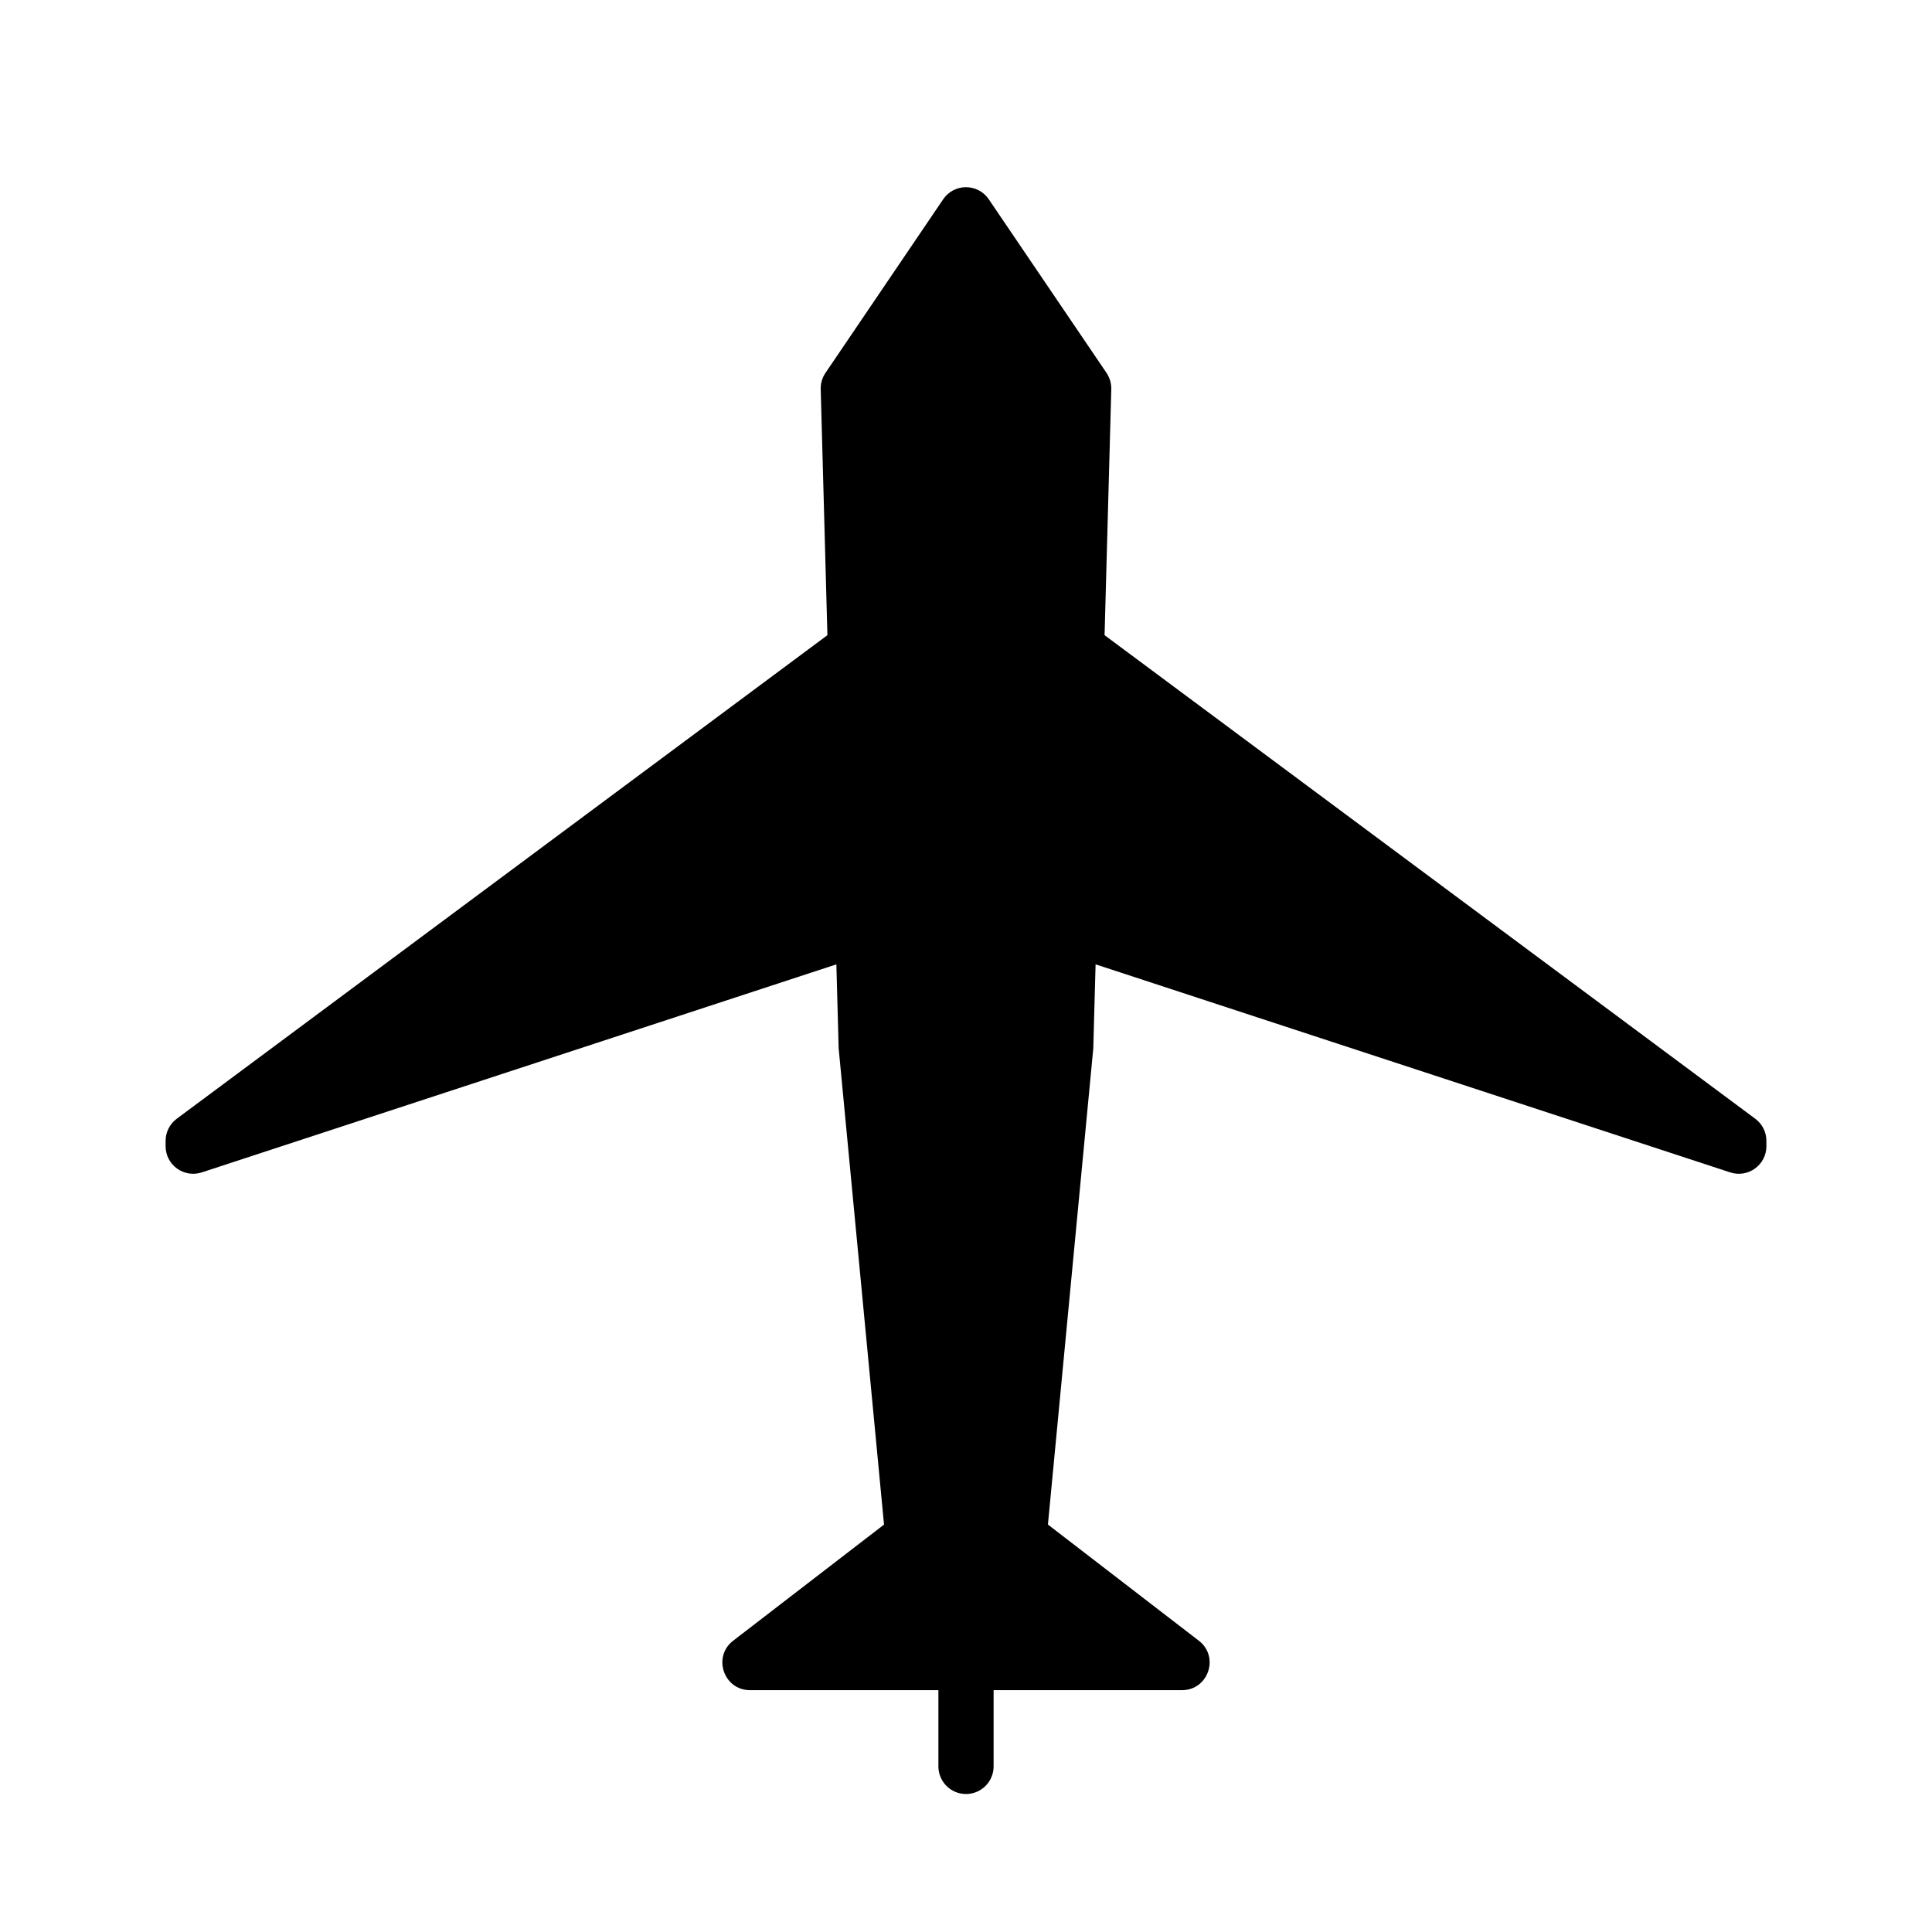 <svg width="35" height="35" viewBox="0 0 35 35" fill="none" xmlns="http://www.w3.org/2000/svg">
<path d="M14.868 7.051C14.865 6.946 14.895 6.843 14.954 6.756L17.086 3.611C17.284 3.318 17.715 3.318 17.913 3.611L20.046 6.756C20.104 6.843 20.134 6.946 20.132 7.051L19.806 18.991L18.861 28.911C18.837 29.168 18.621 29.364 18.363 29.364H16.636C16.378 29.364 16.163 29.168 16.138 28.911L15.193 18.991L14.868 7.051Z" fill="black"/>
<path d="M3 20.668C3 20.51 3.075 20.361 3.202 20.267L15.054 11.459C15.373 11.222 15.827 11.433 15.851 11.829L16.158 16.747C16.172 16.974 16.031 17.182 15.815 17.253L3.656 21.239C3.332 21.345 3 21.104 3 20.764V20.668Z" fill="black"/>
<path d="M32 20.668C32 20.51 31.925 20.361 31.798 20.267L19.946 11.459C19.627 11.222 19.173 11.433 19.149 11.829L18.842 16.747C18.828 16.974 18.969 17.182 19.186 17.253L31.344 21.239C31.668 21.345 32 21.104 32 20.764V20.668Z" fill="black"/>
<path d="M17.5 29.363V32" stroke="black" stroke-linecap="round"/>
<path d="M17.195 26.711C17.375 26.573 17.625 26.573 17.805 26.711L21.718 29.723C22.096 30.014 21.89 30.619 21.413 30.619H13.587C13.11 30.619 12.904 30.014 13.282 29.723L17.195 26.711Z" fill="black"/>
</svg>

